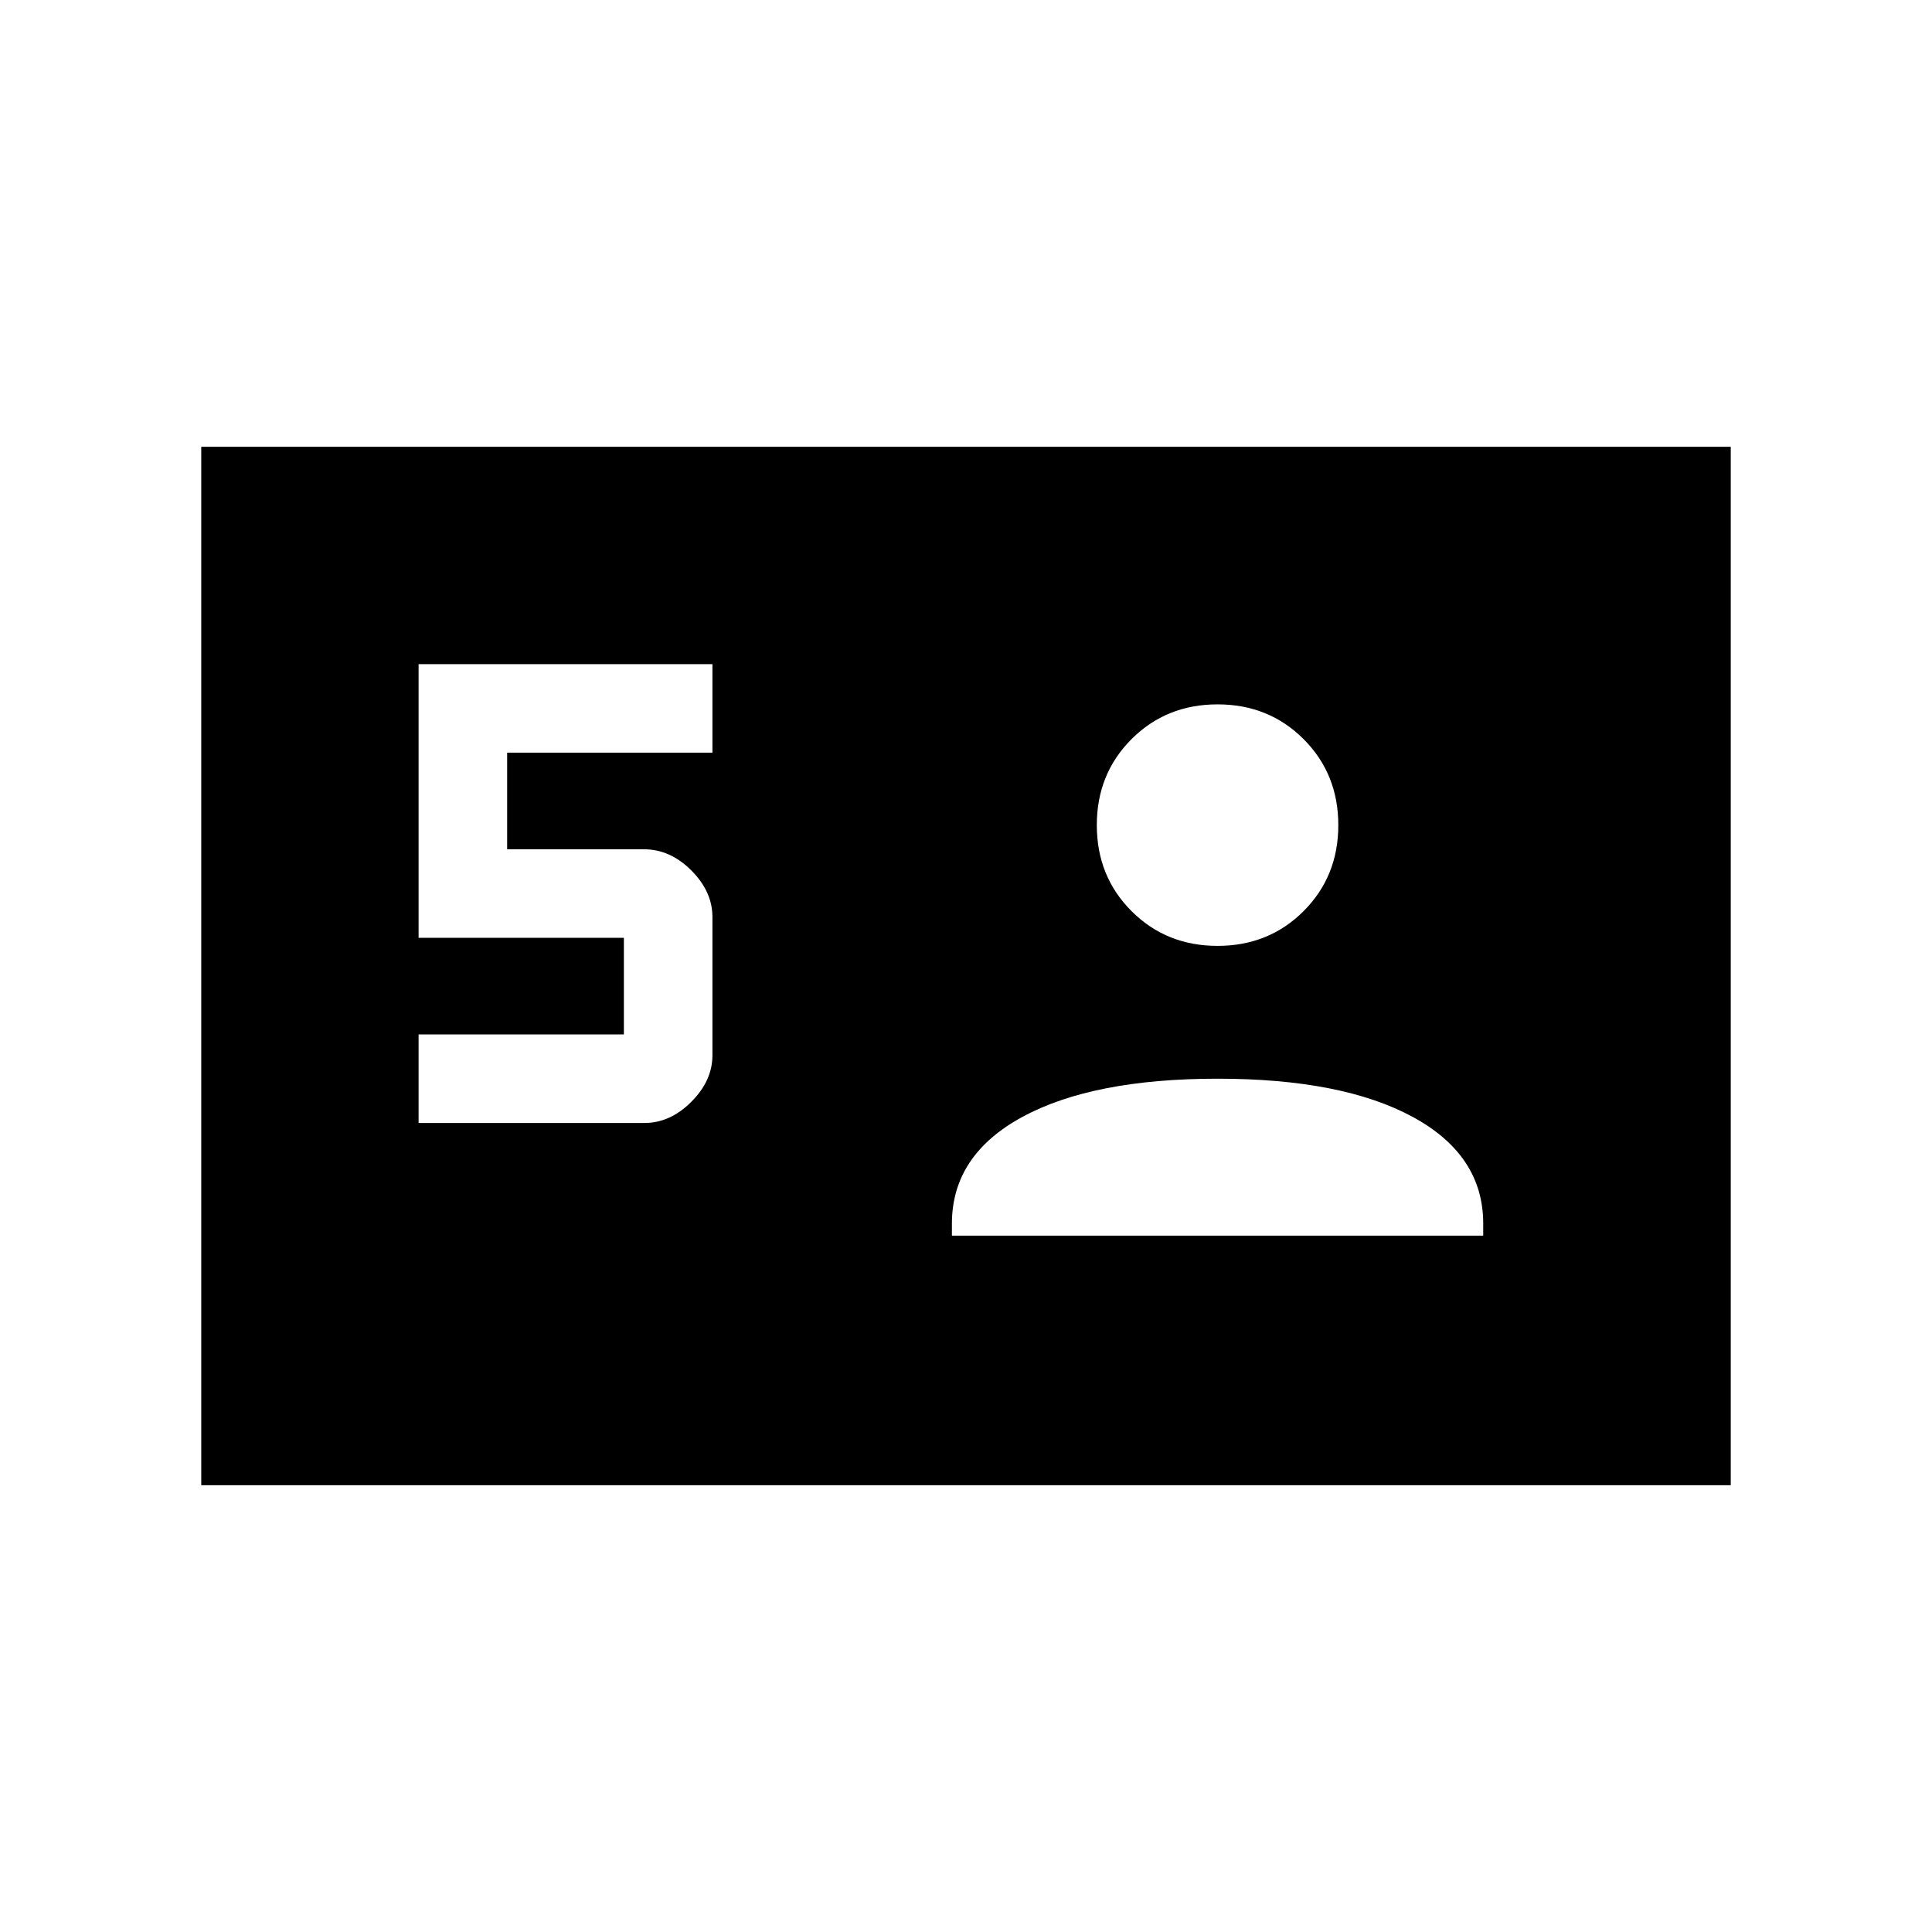 <svg xmlns="http://www.w3.org/2000/svg" height="24" viewBox="0 -960 960 960" width="24"><path d="M100-222v-516h760v516H100Zm108-180h112.26q12.74 0 23.24-10.5Q354-423 354-435.63v-68.74q0-12.63-10.5-23.13Q333-538 320-538h-68v-48h102v-44H208v136h102v48H208v44Zm265 56h264v-6q0-34-35-53t-97-19q-62 0-97 19t-35 53v6Zm132-144q25.47 0 42.74-17.26Q665-524.53 665-550q0-25.47-17.26-42.74Q630.47-610 605-610q-25.47 0-42.74 17.26Q545-575.47 545-550q0 25.47 17.26 42.74Q579.53-490 605-490Z"/></svg>